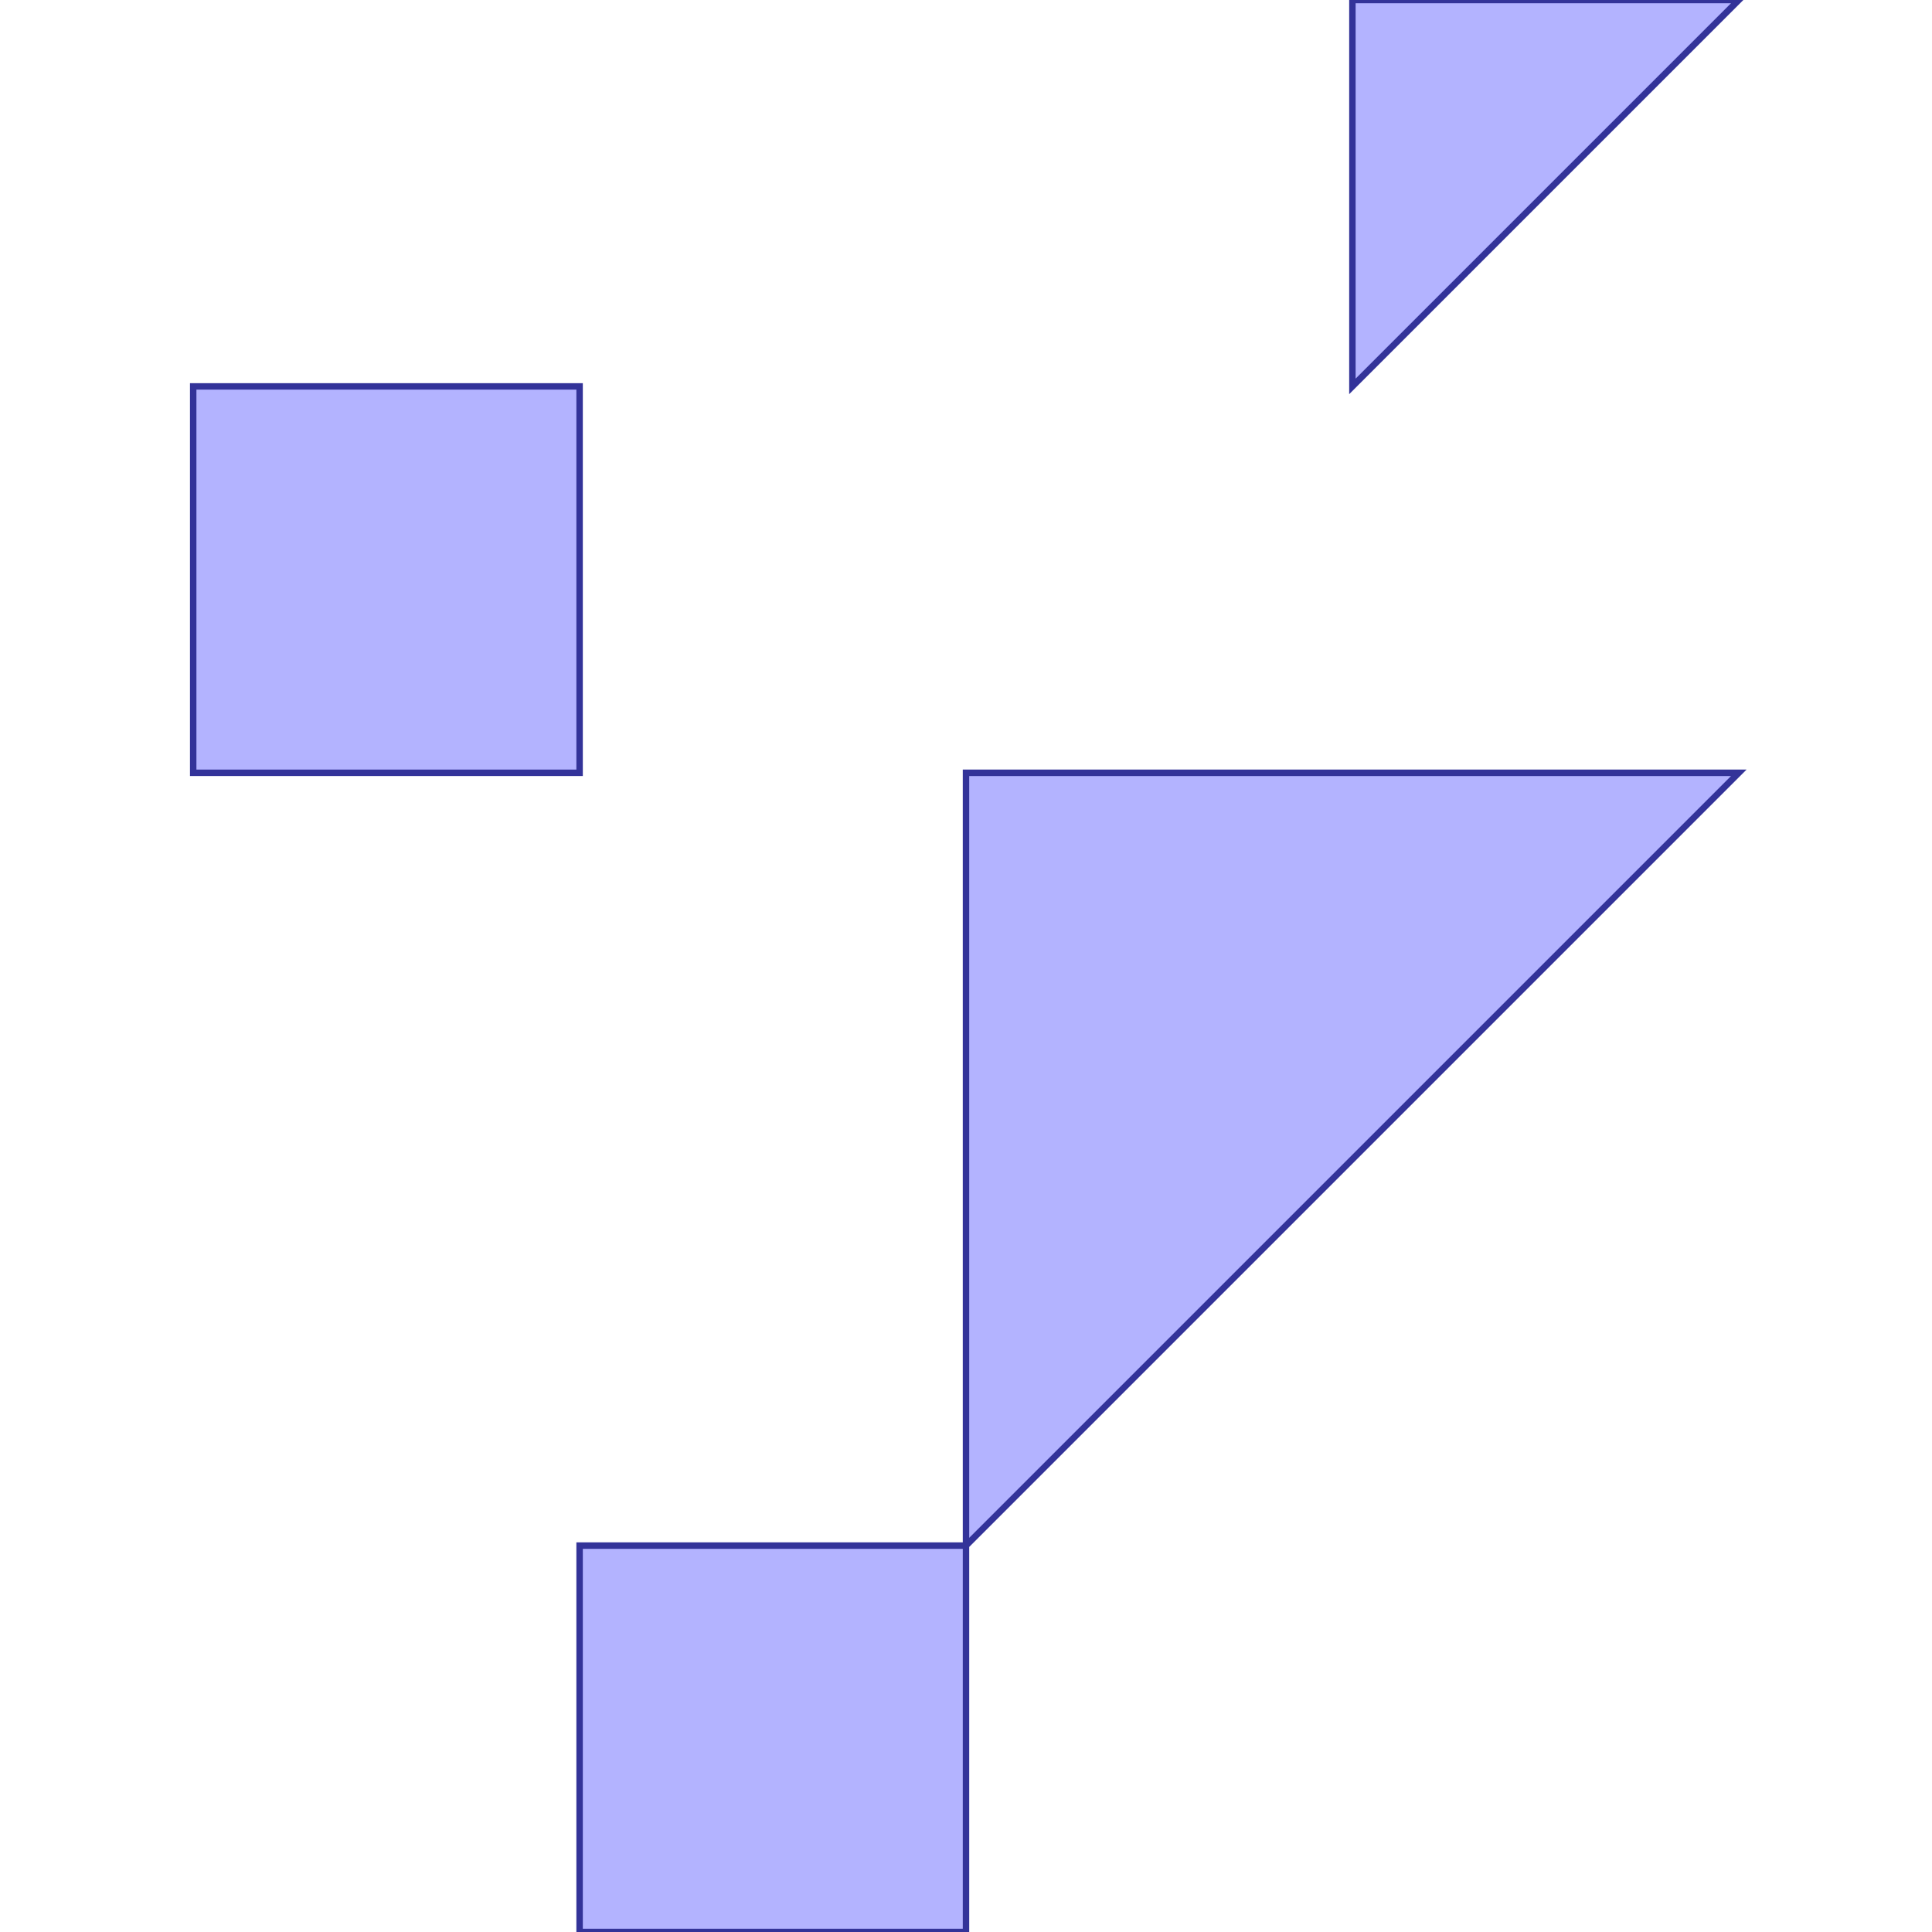 <?xml version="1.0" standalone="no"?>
<!DOCTYPE svg PUBLIC "-//W3C//DTD SVG 1.1//EN"
"http://www.w3.org/Graphics/SVG/1.1/DTD/svg11.dtd">
<svg viewBox="0 0 300 300" version="1.1"
xmlns="http://www.w3.org/2000/svg"
xmlns:xlink="http://www.w3.org/1999/xlink">
<g fill-rule="evenodd"><path d="M 30.0,120.0 L 90.0,120.0 L 90.0,60.0 L 30.0,60.0 L 30.0,120.0 z " style="fill-opacity:0.3;fill:rgb(0,0,255);stroke:rgb(51,51,153);stroke-width:1"/></g>
<g fill-rule="evenodd"><path d="M 90.0,300.0 L 150.0,300.0 L 150.0,240.0 L 270.0,120.0 L 210.0,120.0 L 150.0,120.0 L 150.0,180.0 L 150.0,240.0 L 90.0,240.0 L 90.0,300.0 z " style="fill-opacity:0.3;fill:rgb(0,0,255);stroke:rgb(51,51,153);stroke-width:1"/></g>
<g fill-rule="evenodd"><path d="M 210.0,60.0 L 270.0,0 L 210.0,0 L 210.0,60.0 z " style="fill-opacity:0.3;fill:rgb(0,0,255);stroke:rgb(51,51,153);stroke-width:1"/></g>
</svg>
